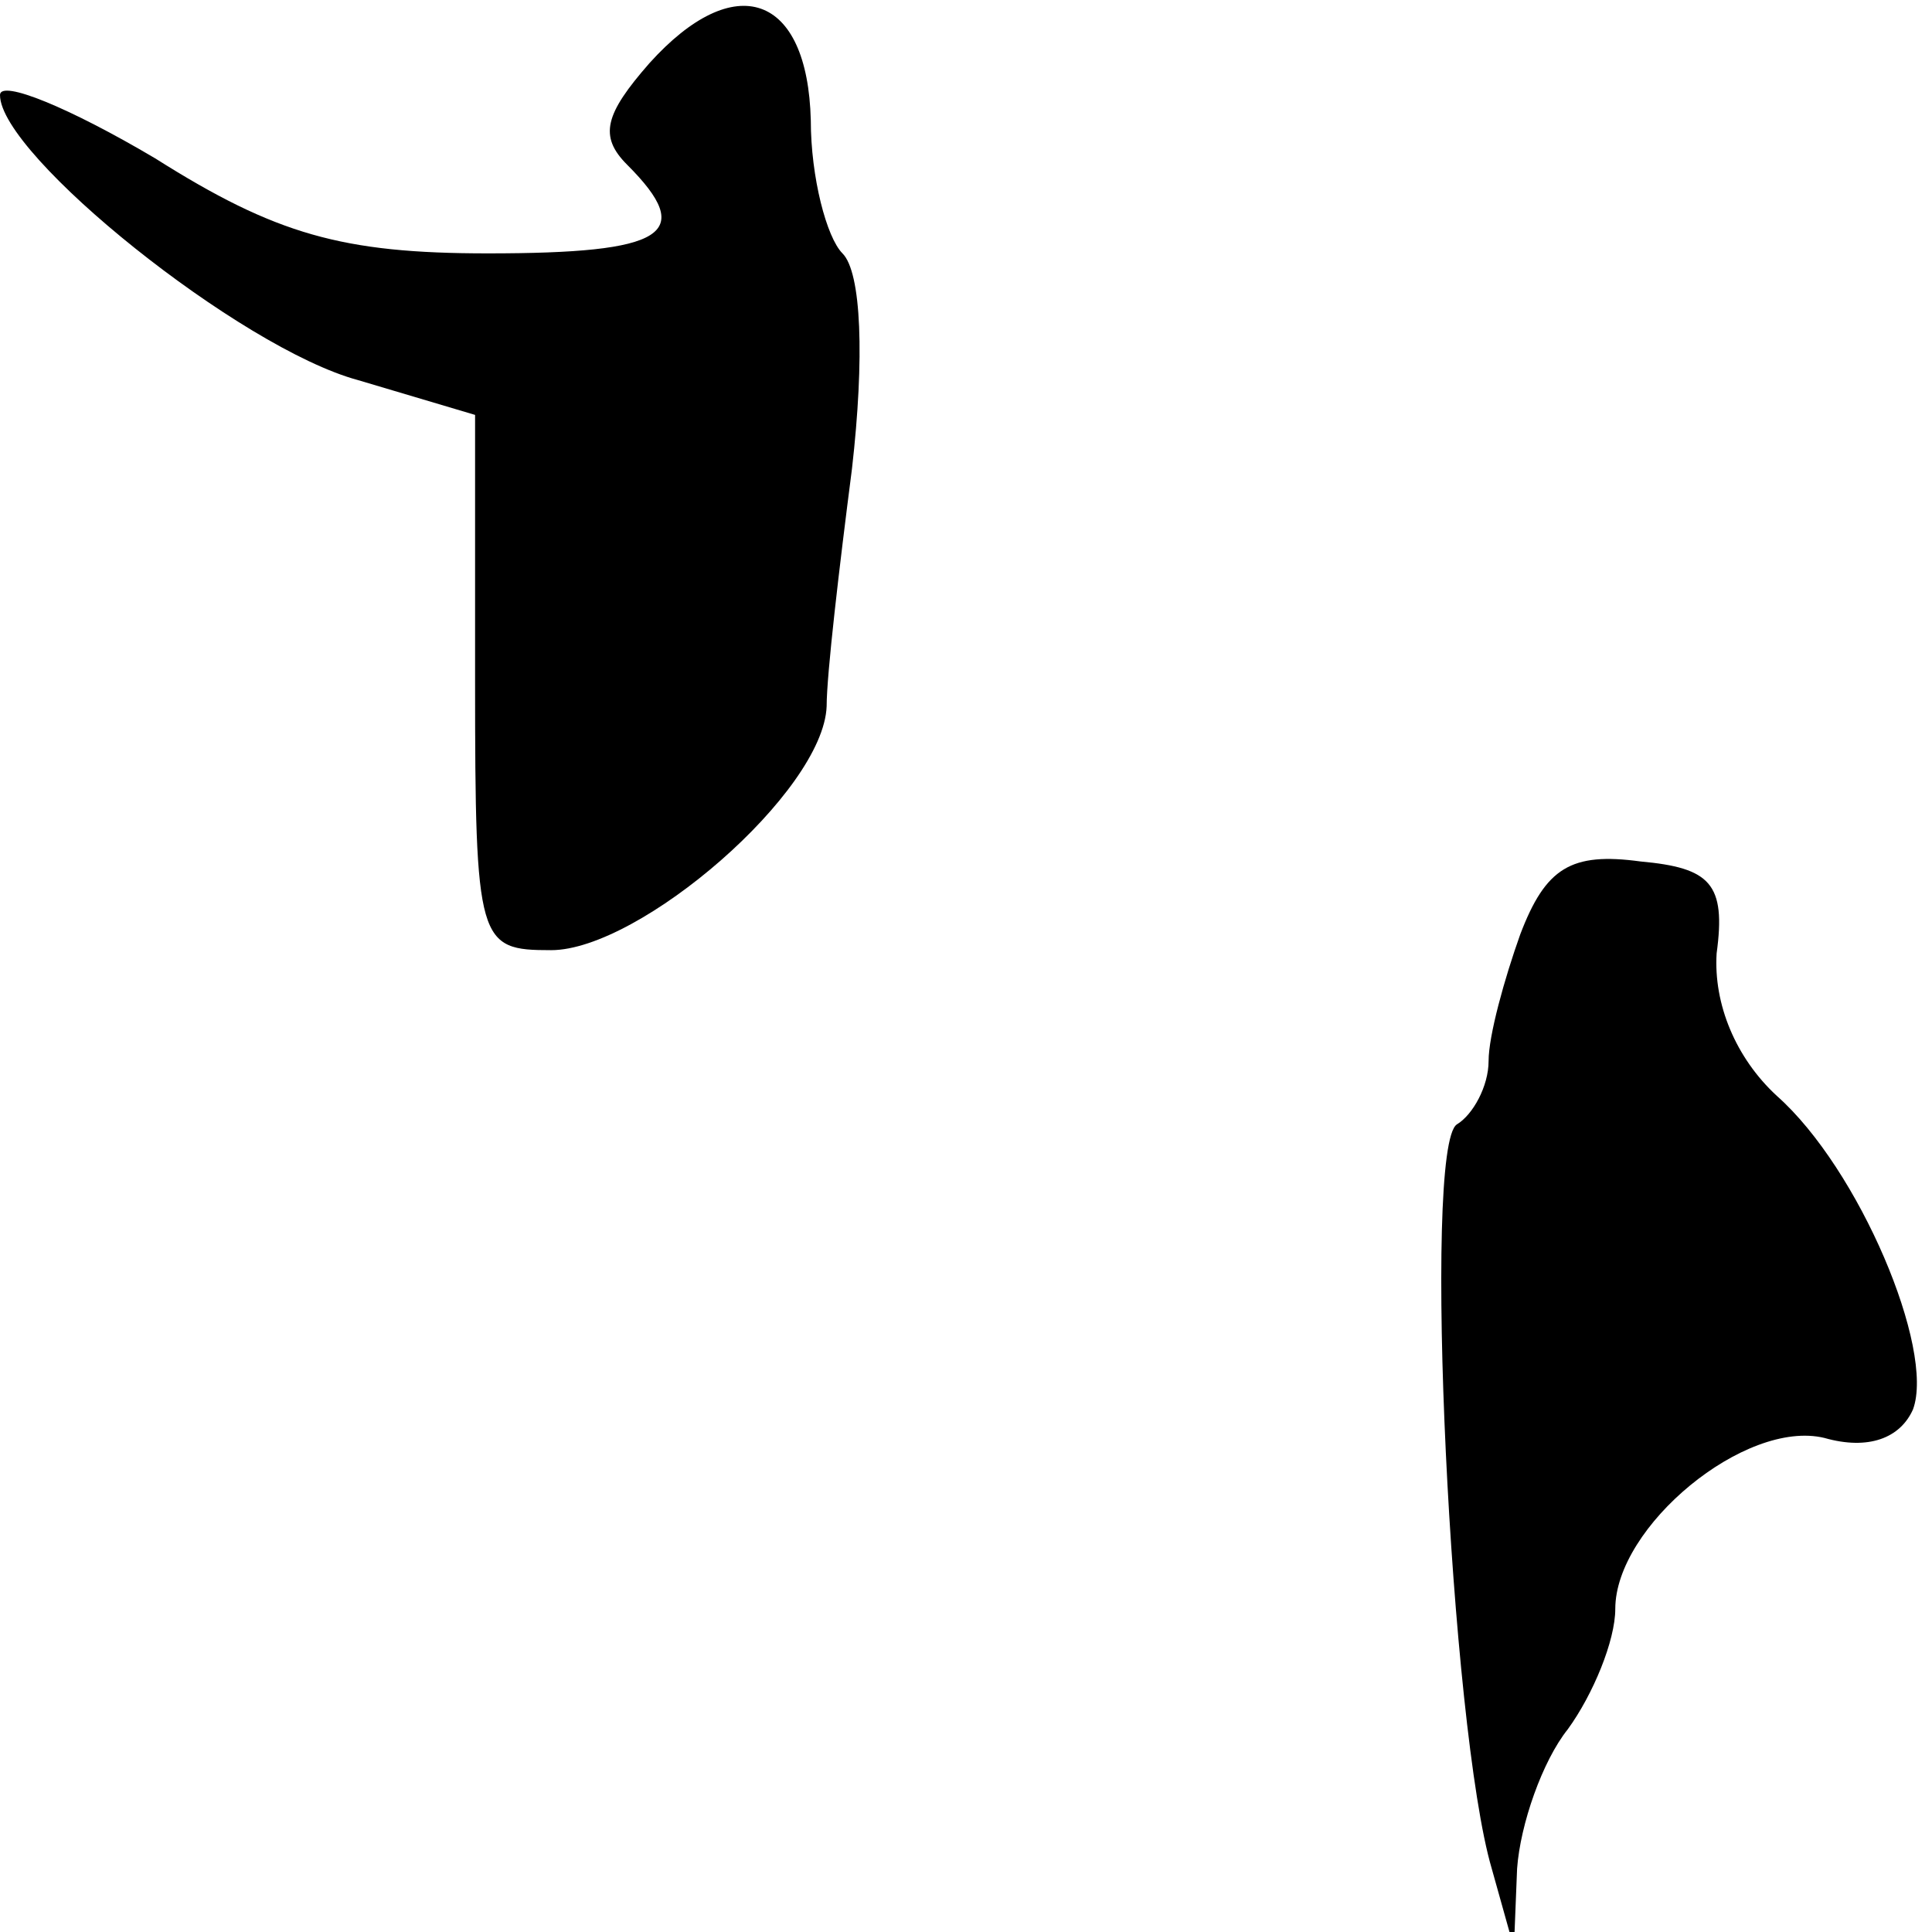<?xml version="1.0" standalone="no"?>
<!DOCTYPE svg PUBLIC "-//W3C//DTD SVG 20010904//EN"
 "http://www.w3.org/TR/2001/REC-SVG-20010904/DTD/svg10.dtd">
<svg version="1.0" xmlns="http://www.w3.org/2000/svg"
 width="61pt" height="61pt" viewBox="0 0 61 61"
 preserveAspectRatio="xMidYMid meet">
<g transform="translate(0,61) scale(0.1,-0.1)"
fill="#000000" stroke="none">
<path fill="#000000" stroke="none" d="M205 590 c-14 -16 -16 -23 -7 -32 22
-22 12 -28 -44 -28 -46 0 -67 6 -105 30 -27 16 -49 25 -49 20 0 -19 76 -80
113 -90 l37 -11 0 -84 c0 -83 1 -85 24 -85 28 0 86 50 87 77 0 10 4 44 8 75 4
35 3 62 -3 68 -5 5 -10 24 -10 42 -1 40 -24 48 -51 18z"/>
<path fill="#000000" stroke="none" d="M480 315 c-5 -14 -10 -32 -10 -40 0 -8
-5 -17 -10 -20 -11 -7 -2 -191 11 -235 l7 -25 1 25 c1 14 8 34 16 44 8 11 15
28 15 38 0 26 41 60 66 54 14 -4 24 0 28 9 7 19 -17 76 -43 99 -13 12 -20 29
-19 45 3 22 -2 27 -24 29 -22 3 -30 -2 -38 -23z"/>
</g>
</svg>
